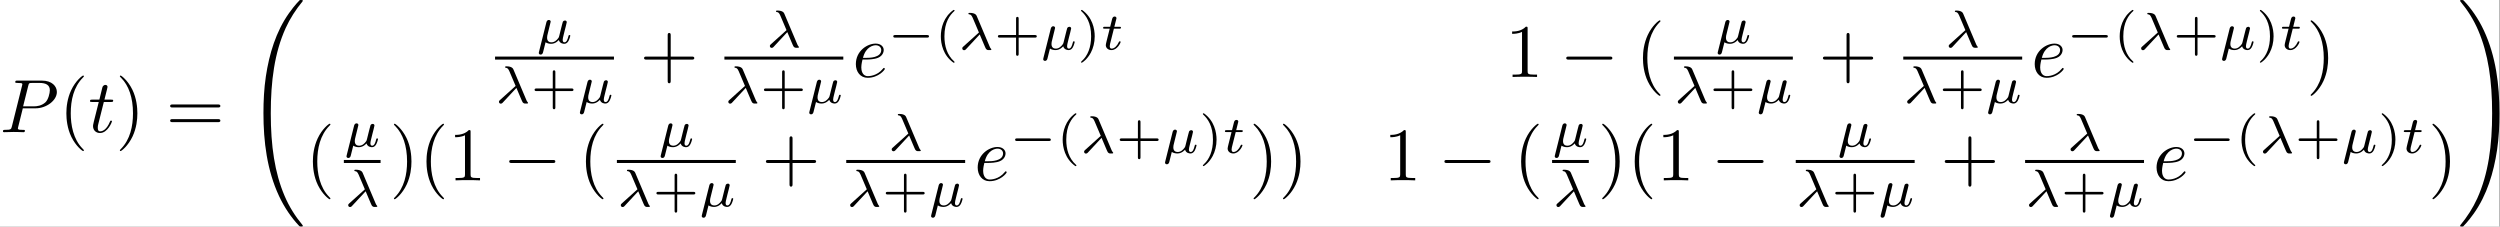<?xml version='1.0' encoding='UTF-8'?>
<!-- This file was generated by dvisvgm 2.11.1 -->
<svg version='1.1' xmlns='http://www.w3.org/2000/svg' xmlns:xlink='http://www.w3.org/1999/xlink' width='768.686pt' height='69.658pt' viewBox='138.967 -10.138 768.686 69.658'>
<rect x="138.967" y="-10.138" width="768.686" height="69.658" fill="#808080" stroke="none"/>
<defs>
<path id='g1-0' d='M5.189-1.576C5.3-1.576 5.467-1.576 5.467-1.743C5.467-1.918 5.307-1.918 5.189-1.918H1.032C.921-1.918 .753-1.918 .753-1.75C.753-1.576 .914-1.576 1.032-1.576H5.189Z'/>
<path id='g0-0' d='M6.565-2.291C6.735-2.291 6.914-2.291 6.914-2.491S6.735-2.69 6.565-2.69H1.176C1.006-2.69 .827-2.69 .827-2.491S1.006-2.291 1.176-2.291H6.565Z'/>
<path id='g5-40' d='M2.476-5.23C1.151-4.296 .802-2.817 .802-1.75C.802-.767 1.095 .76 2.476 1.736C2.532 1.736 2.615 1.736 2.615 1.653C2.615 1.611 2.594 1.597 2.545 1.548C1.618 .711 1.276-.474 1.276-1.743C1.276-3.626 1.995-4.547 2.566-5.063C2.594-5.091 2.615-5.112 2.615-5.147C2.615-5.23 2.532-5.23 2.476-5.23Z'/>
<path id='g5-41' d='M.628-5.23C.579-5.23 .495-5.23 .495-5.147C.495-5.112 .516-5.091 .558-5.042C1.158-4.491 1.827-3.55 1.827-1.75C1.827-.293 1.374 .809 .621 1.492C.502 1.611 .495 1.618 .495 1.653S.516 1.736 .586 1.736C.669 1.736 1.332 1.276 1.792 .404C2.099-.174 2.301-.928 2.301-1.743C2.301-2.727 2.008-4.254 .628-5.23Z'/>
<path id='g5-43' d='M3.229-1.576H5.363C5.454-1.576 5.621-1.576 5.621-1.743C5.621-1.918 5.461-1.918 5.363-1.918H3.229V-4.059C3.229-4.149 3.229-4.317 3.062-4.317C2.887-4.317 2.887-4.156 2.887-4.059V-1.918H.746C.656-1.918 .488-1.918 .488-1.75C.488-1.576 .649-1.576 .746-1.576H2.887V.565C2.887 .656 2.887 .823 3.055 .823C3.229 .823 3.229 .663 3.229 .565V-1.576Z'/>
<path id='g3-21' d='M2.817-1.995C3.166-1.2 3.564-.188 3.64-.098C3.773 .07 3.898 .07 4.01 .07H4.149C4.282 .07 4.352 .07 4.352-.014C4.352-.049 4.331-.07 4.317-.084C4.233-.16 4.163-.321 4.135-.384L2.434-4.4C2.385-4.526 2.246-4.84 1.506-4.84C1.423-4.84 1.325-4.84 1.325-4.742C1.325-4.659 1.395-4.652 1.43-4.645C1.576-4.624 1.709-4.603 1.883-4.205L2.713-2.253L.656-.398C.572-.328 .516-.272 .516-.153C.516 .014 .656 .084 .753 .084C.886 .084 .969-.007 .99-.028L2.817-1.995Z'/>
<path id='g3-22' d='M.377 1.123C.349 1.227 .349 1.262 .349 1.269C.349 1.423 .474 1.492 .586 1.492C.837 1.492 .893 1.262 .921 1.144C.934 1.109 1.074 .551 1.241-.133C1.458 .014 1.736 .07 1.988 .07C2.587 .07 2.978-.418 2.992-.432C3.124 .049 3.605 .07 3.71 .07C3.961 .07 4.135-.084 4.261-.3C4.414-.572 4.505-.969 4.505-.997C4.505-1.088 4.414-1.088 4.394-1.088C4.296-1.088 4.289-1.06 4.24-.872C4.156-.537 4.024-.126 3.731-.126C3.55-.126 3.501-.279 3.501-.467C3.501-.586 3.557-.837 3.605-1.018C3.654-1.206 3.724-1.492 3.759-1.646L3.919-2.267C3.961-2.441 4.038-2.748 4.038-2.783C4.038-2.922 3.926-3.006 3.808-3.006C3.731-3.006 3.599-2.971 3.522-2.838C3.501-2.797 3.445-2.573 3.41-2.434L3.264-1.855L3.048-.983C2.999-.809 2.999-.795 2.936-.704C2.72-.398 2.413-.126 2.015-.126C1.444-.126 1.444-.621 1.444-.746C1.444-.928 1.465-1.018 1.562-1.395C1.632-1.702 1.646-1.75 1.716-2.022L1.813-2.413C1.848-2.559 1.918-2.824 1.918-2.852C1.918-2.978 1.82-3.075 1.681-3.075C1.43-3.075 1.367-2.831 1.346-2.748L.377 1.123Z'/>
<path id='g3-116' d='M1.716-2.755H2.427C2.559-2.755 2.65-2.755 2.65-2.908C2.65-3.006 2.559-3.006 2.441-3.006H1.778L2.036-4.038C2.043-4.073 2.057-4.108 2.057-4.135C2.057-4.261 1.96-4.359 1.82-4.359C1.646-4.359 1.541-4.24 1.492-4.059C1.444-3.884 1.534-4.219 1.227-3.006H.516C.384-3.006 .293-3.006 .293-2.852C.293-2.755 .377-2.755 .502-2.755H1.165L.753-1.109C.711-.934 .649-.683 .649-.593C.649-.181 .997 .07 1.395 .07C2.169 .07 2.608-.907 2.608-.997S2.518-1.088 2.497-1.088C2.413-1.088 2.406-1.074 2.35-.955C2.155-.516 1.799-.126 1.416-.126C1.269-.126 1.172-.216 1.172-.467C1.172-.537 1.2-.683 1.213-.753L1.716-2.755Z'/>
<path id='g6-32' d='M7.542 29.38C7.542 29.35 7.542 29.33 7.482 29.26C6.526 28.105 5.729 26.829 5.141 25.445C3.836 22.396 3.318 18.829 3.318 14.545C3.318 10.301 3.806 6.575 5.28 3.308C5.858 2.042 6.615 .867 7.502-.209C7.522-.239 7.542-.259 7.542-.299C7.542-.399 7.472-.399 7.323-.399S7.153-.399 7.133-.379C7.123-.369 6.506 .229 5.729 1.325C3.995 3.776 3.118 6.705 2.67 9.674C2.431 11.278 2.351 12.912 2.351 14.535C2.351 18.262 2.819 22.067 4.413 25.474C5.121 26.989 6.067 28.354 7.054 29.39C7.143 29.469 7.153 29.479 7.323 29.479C7.472 29.479 7.542 29.479 7.542 29.38Z'/>
<path id='g6-33' d='M5.529 14.545C5.529 10.819 5.061 7.014 3.467 3.606C2.76 2.092 1.813 .727 .827-.309C.737-.389 .727-.399 .558-.399C.418-.399 .339-.399 .339-.299C.339-.259 .379-.209 .399-.179C1.355 .976 2.152 2.252 2.74 3.636C4.045 6.685 4.563 10.252 4.563 14.535C4.563 18.78 4.075 22.506 2.6 25.773C2.022 27.039 1.265 28.214 .379 29.29C.369 29.31 .339 29.35 .339 29.38C.339 29.479 .418 29.479 .558 29.479C.707 29.479 .727 29.479 .747 29.46C.757 29.45 1.375 28.852 2.152 27.756C3.885 25.305 4.762 22.376 5.21 19.407C5.45 17.803 5.529 16.169 5.529 14.545Z'/>
<path id='g4-40' d='M3.298 2.391C3.298 2.361 3.298 2.341 3.128 2.172C1.883 .917 1.564-.966 1.564-2.491C1.564-4.224 1.943-5.958 3.168-7.203C3.298-7.323 3.298-7.342 3.298-7.372C3.298-7.442 3.258-7.472 3.198-7.472C3.098-7.472 2.202-6.795 1.614-5.529C1.106-4.433 .986-3.328 .986-2.491C.986-1.714 1.096-.508 1.644 .618C2.242 1.843 3.098 2.491 3.198 2.491C3.258 2.491 3.298 2.461 3.298 2.391Z'/>
<path id='g4-41' d='M2.879-2.491C2.879-3.268 2.77-4.473 2.222-5.599C1.624-6.824 .767-7.472 .667-7.472C.608-7.472 .568-7.432 .568-7.372C.568-7.342 .568-7.323 .757-7.143C1.733-6.157 2.301-4.573 2.301-2.491C2.301-.787 1.933 .966 .697 2.222C.568 2.341 .568 2.361 .568 2.391C.568 2.451 .608 2.491 .667 2.491C.767 2.491 1.664 1.813 2.252 .548C2.76-.548 2.879-1.654 2.879-2.491Z'/>
<path id='g4-43' d='M4.075-2.291H6.854C6.994-2.291 7.183-2.291 7.183-2.491S6.994-2.69 6.854-2.69H4.075V-5.479C4.075-5.619 4.075-5.808 3.875-5.808S3.676-5.619 3.676-5.479V-2.69H.887C.747-2.69 .558-2.69 .558-2.491S.747-2.291 .887-2.291H3.676V.498C3.676 .638 3.676 .827 3.875 .827S4.075 .638 4.075 .498V-2.291Z'/>
<path id='g4-49' d='M2.929-6.376C2.929-6.615 2.929-6.635 2.7-6.635C2.082-5.998 1.205-5.998 .887-5.998V-5.689C1.086-5.689 1.674-5.689 2.192-5.948V-.787C2.192-.428 2.162-.309 1.265-.309H.946V0C1.295-.03 2.162-.03 2.56-.03S3.826-.03 4.174 0V-.309H3.856C2.959-.309 2.929-.418 2.929-.787V-6.376Z'/>
<path id='g4-61' d='M6.844-3.258C6.994-3.258 7.183-3.258 7.183-3.457S6.994-3.656 6.854-3.656H.887C.747-3.656 .558-3.656 .558-3.457S.747-3.258 .897-3.258H6.844ZM6.854-1.325C6.994-1.325 7.183-1.325 7.183-1.524S6.994-1.724 6.844-1.724H.897C.747-1.724 .558-1.724 .558-1.524S.747-1.325 .887-1.325H6.854Z'/>
<path id='g2-80' d='M3.019-3.148H4.712C6.127-3.148 7.512-4.184 7.512-5.3C7.512-6.067 6.854-6.804 5.549-6.804H2.321C2.132-6.804 2.022-6.804 2.022-6.615C2.022-6.496 2.112-6.496 2.311-6.496C2.441-6.496 2.62-6.486 2.74-6.476C2.899-6.456 2.959-6.426 2.959-6.316C2.959-6.276 2.949-6.247 2.919-6.127L1.584-.777C1.484-.389 1.465-.309 .677-.309C.508-.309 .399-.309 .399-.12C.399 0 .518 0 .548 0C.827 0 1.534-.03 1.813-.03C2.022-.03 2.242-.02 2.451-.02C2.67-.02 2.889 0 3.098 0C3.168 0 3.298 0 3.298-.199C3.298-.309 3.208-.309 3.019-.309C2.65-.309 2.371-.309 2.371-.488C2.371-.548 2.391-.598 2.401-.658L3.019-3.148ZM3.736-6.117C3.826-6.466 3.846-6.496 4.274-6.496H5.23C6.057-6.496 6.585-6.227 6.585-5.539C6.585-5.151 6.386-4.294 5.998-3.935C5.499-3.487 4.902-3.407 4.463-3.407H3.059L3.736-6.117Z'/>
<path id='g2-101' d='M1.863-2.301C2.152-2.301 2.889-2.321 3.387-2.531C4.085-2.829 4.134-3.417 4.134-3.557C4.134-3.995 3.756-4.403 3.068-4.403C1.963-4.403 .458-3.437 .458-1.694C.458-.677 1.046 .11 2.022 .11C3.447 .11 4.284-.946 4.284-1.066C4.284-1.126 4.224-1.196 4.164-1.196C4.115-1.196 4.095-1.176 4.035-1.096C3.248-.11 2.162-.11 2.042-.11C1.265-.11 1.176-.946 1.176-1.265C1.176-1.385 1.186-1.694 1.335-2.301H1.863ZM1.395-2.521C1.783-4.035 2.809-4.184 3.068-4.184C3.537-4.184 3.806-3.895 3.806-3.557C3.806-2.521 2.212-2.521 1.803-2.521H1.395Z'/>
<path id='g2-116' d='M2.052-3.985H2.989C3.188-3.985 3.288-3.985 3.288-4.184C3.288-4.294 3.188-4.294 3.009-4.294H2.132C2.491-5.709 2.54-5.908 2.54-5.968C2.54-6.137 2.421-6.237 2.252-6.237C2.222-6.237 1.943-6.227 1.853-5.878L1.465-4.294H.528C.329-4.294 .229-4.294 .229-4.105C.229-3.985 .309-3.985 .508-3.985H1.385C.667-1.156 .628-.986 .628-.807C.628-.269 1.006 .11 1.544 .11C2.56 .11 3.128-1.345 3.128-1.425C3.128-1.524 3.049-1.524 3.009-1.524C2.919-1.524 2.909-1.494 2.859-1.385C2.431-.349 1.903-.11 1.564-.11C1.355-.11 1.255-.239 1.255-.568C1.255-.807 1.275-.877 1.315-1.046L2.052-3.985Z'/>
</defs>
<g id='page1' transform='matrix(2.331 0 0 2.331 0 0)'>
<rect x='59.606' y='-4.348' width='329.706' height='29.878' fill='#fff'/>
<use x='59.606' y='13.087' xlink:href='#g2-80'/>
<use x='67.386' y='13.087' xlink:href='#g4-40'/>
<use x='71.26' y='13.087' xlink:href='#g2-116'/>
<use x='74.858' y='13.087' xlink:href='#g4-41'/>
<use x='81.499' y='13.087' xlink:href='#g4-61'/>
<use x='92.016' y='-3.95' xlink:href='#g6-32'/>
<use x='130.338' y='1.36' xlink:href='#g3-22'/>
<rect x='124.918' y='3.114' height='.398' width='15.685'/>
<use x='124.918' y='9.24' xlink:href='#g3-21'/>
<use x='129.643' y='9.24' xlink:href='#g5-43'/>
<use x='135.759' y='9.24' xlink:href='#g3-22'/>
<use x='144.013' y='5.804' xlink:href='#g4-43'/>
<use x='160.651' y='1.882' xlink:href='#g3-21'/>
<rect x='155.171' y='3.114' height='.398' width='15.685'/>
<use x='155.171' y='9.24' xlink:href='#g3-21'/>
<use x='159.896' y='9.24' xlink:href='#g5-43'/>
<use x='166.012' y='9.24' xlink:href='#g3-22'/>
<use x='172.052' y='5.804' xlink:href='#g2-101'/>
<use x='176.691' y='2.189' xlink:href='#g1-0'/>
<use x='182.917' y='2.189' xlink:href='#g5-40'/>
<use x='186.031' y='2.189' xlink:href='#g3-21'/>
<use x='190.756' y='2.189' xlink:href='#g5-43'/>
<use x='196.872' y='2.189' xlink:href='#g3-22'/>
<use x='201.716' y='2.189' xlink:href='#g5-41'/>
<use x='204.83' y='2.189' xlink:href='#g3-116'/>
<use x='258.19' y='5.804' xlink:href='#g4-49'/>
<use x='265.386' y='5.804' xlink:href='#g0-0'/>
<use x='275.348' y='5.804' xlink:href='#g4-40'/>
<use x='285.839' y='1.36' xlink:href='#g3-22'/>
<rect x='280.418' y='3.114' height='.398' width='15.685'/>
<use x='280.418' y='9.24' xlink:href='#g3-21'/>
<use x='285.143' y='9.24' xlink:href='#g5-43'/>
<use x='291.259' y='9.24' xlink:href='#g3-22'/>
<use x='299.513' y='5.804' xlink:href='#g4-43'/>
<use x='316.151' y='1.882' xlink:href='#g3-21'/>
<rect x='310.671' y='3.114' height='.398' width='15.685'/>
<use x='310.671' y='9.24' xlink:href='#g3-21'/>
<use x='315.396' y='9.24' xlink:href='#g5-43'/>
<use x='321.512' y='9.24' xlink:href='#g3-22'/>
<use x='327.552' y='5.804' xlink:href='#g2-101'/>
<use x='332.191' y='2.189' xlink:href='#g1-0'/>
<use x='338.418' y='2.189' xlink:href='#g5-40'/>
<use x='341.531' y='2.189' xlink:href='#g3-21'/>
<use x='346.256' y='2.189' xlink:href='#g5-43'/>
<use x='352.372' y='2.189' xlink:href='#g3-22'/>
<use x='357.216' y='2.189' xlink:href='#g5-41'/>
<use x='360.33' y='2.189' xlink:href='#g3-116'/>
<use x='363.837' y='5.804' xlink:href='#g4-41'/>
<use x='99.903' y='19.442' xlink:href='#g4-40'/>
<use x='104.973' y='14.997' xlink:href='#g3-22'/>
<rect x='104.973' y='16.752' height='.398' width='4.844'/>
<use x='105.032' y='22.877' xlink:href='#g3-21'/>
<use x='111.012' y='19.442' xlink:href='#g4-41'/>
<use x='114.887' y='19.442' xlink:href='#g4-40'/>
<use x='118.761' y='19.442' xlink:href='#g4-49'/>
<use x='125.956' y='19.442' xlink:href='#g0-0'/>
<use x='135.919' y='19.442' xlink:href='#g4-40'/>
<use x='146.409' y='14.997' xlink:href='#g3-22'/>
<rect x='140.989' y='16.752' height='.398' width='15.685'/>
<use x='140.989' y='22.877' xlink:href='#g3-21'/>
<use x='145.714' y='22.877' xlink:href='#g5-43'/>
<use x='151.83' y='22.877' xlink:href='#g3-22'/>
<use x='160.084' y='19.442' xlink:href='#g4-43'/>
<use x='176.722' y='15.519' xlink:href='#g3-21'/>
<rect x='171.242' y='16.752' height='.398' width='15.685'/>
<use x='171.242' y='22.877' xlink:href='#g3-21'/>
<use x='175.967' y='22.877' xlink:href='#g5-43'/>
<use x='182.083' y='22.877' xlink:href='#g3-22'/>
<use x='188.123' y='19.442' xlink:href='#g2-101'/>
<use x='192.762' y='15.826' xlink:href='#g1-0'/>
<use x='198.988' y='15.826' xlink:href='#g5-40'/>
<use x='202.102' y='15.826' xlink:href='#g3-21'/>
<use x='206.827' y='15.826' xlink:href='#g5-43'/>
<use x='212.943' y='15.826' xlink:href='#g3-22'/>
<use x='217.787' y='15.826' xlink:href='#g5-41'/>
<use x='220.9' y='15.826' xlink:href='#g3-116'/>
<use x='224.408' y='19.442' xlink:href='#g4-41'/>
<use x='228.282' y='19.442' xlink:href='#g4-41'/>
<use x='242.119' y='19.442' xlink:href='#g4-49'/>
<use x='249.315' y='19.442' xlink:href='#g0-0'/>
<use x='259.277' y='19.442' xlink:href='#g4-40'/>
<use x='264.347' y='14.997' xlink:href='#g3-22'/>
<rect x='264.347' y='16.752' height='.398' width='4.844'/>
<use x='264.407' y='22.877' xlink:href='#g3-21'/>
<use x='270.387' y='19.442' xlink:href='#g4-41'/>
<use x='274.261' y='19.442' xlink:href='#g4-40'/>
<use x='278.136' y='19.442' xlink:href='#g4-49'/>
<use x='285.331' y='19.442' xlink:href='#g0-0'/>
<use x='301.91' y='14.997' xlink:href='#g3-22'/>
<rect x='296.489' y='16.752' height='.398' width='15.685'/>
<use x='296.489' y='22.877' xlink:href='#g3-21'/>
<use x='301.214' y='22.877' xlink:href='#g5-43'/>
<use x='307.33' y='22.877' xlink:href='#g3-22'/>
<use x='315.584' y='19.442' xlink:href='#g4-43'/>
<use x='332.222' y='15.519' xlink:href='#g3-21'/>
<rect x='326.742' y='16.752' height='.398' width='15.685'/>
<use x='326.742' y='22.877' xlink:href='#g3-21'/>
<use x='331.467' y='22.877' xlink:href='#g5-43'/>
<use x='337.583' y='22.877' xlink:href='#g3-22'/>
<use x='343.623' y='19.442' xlink:href='#g2-101'/>
<use x='348.262' y='15.826' xlink:href='#g1-0'/>
<use x='354.488' y='15.826' xlink:href='#g5-40'/>
<use x='357.602' y='15.826' xlink:href='#g3-21'/>
<use x='362.327' y='15.826' xlink:href='#g5-43'/>
<use x='368.443' y='15.826' xlink:href='#g3-22'/>
<use x='373.287' y='15.826' xlink:href='#g5-41'/>
<use x='376.401' y='15.826' xlink:href='#g3-116'/>
<use x='379.908' y='19.442' xlink:href='#g4-41'/>
<use x='383.783' y='-3.95' xlink:href='#g6-33'/>
</g>
</svg>